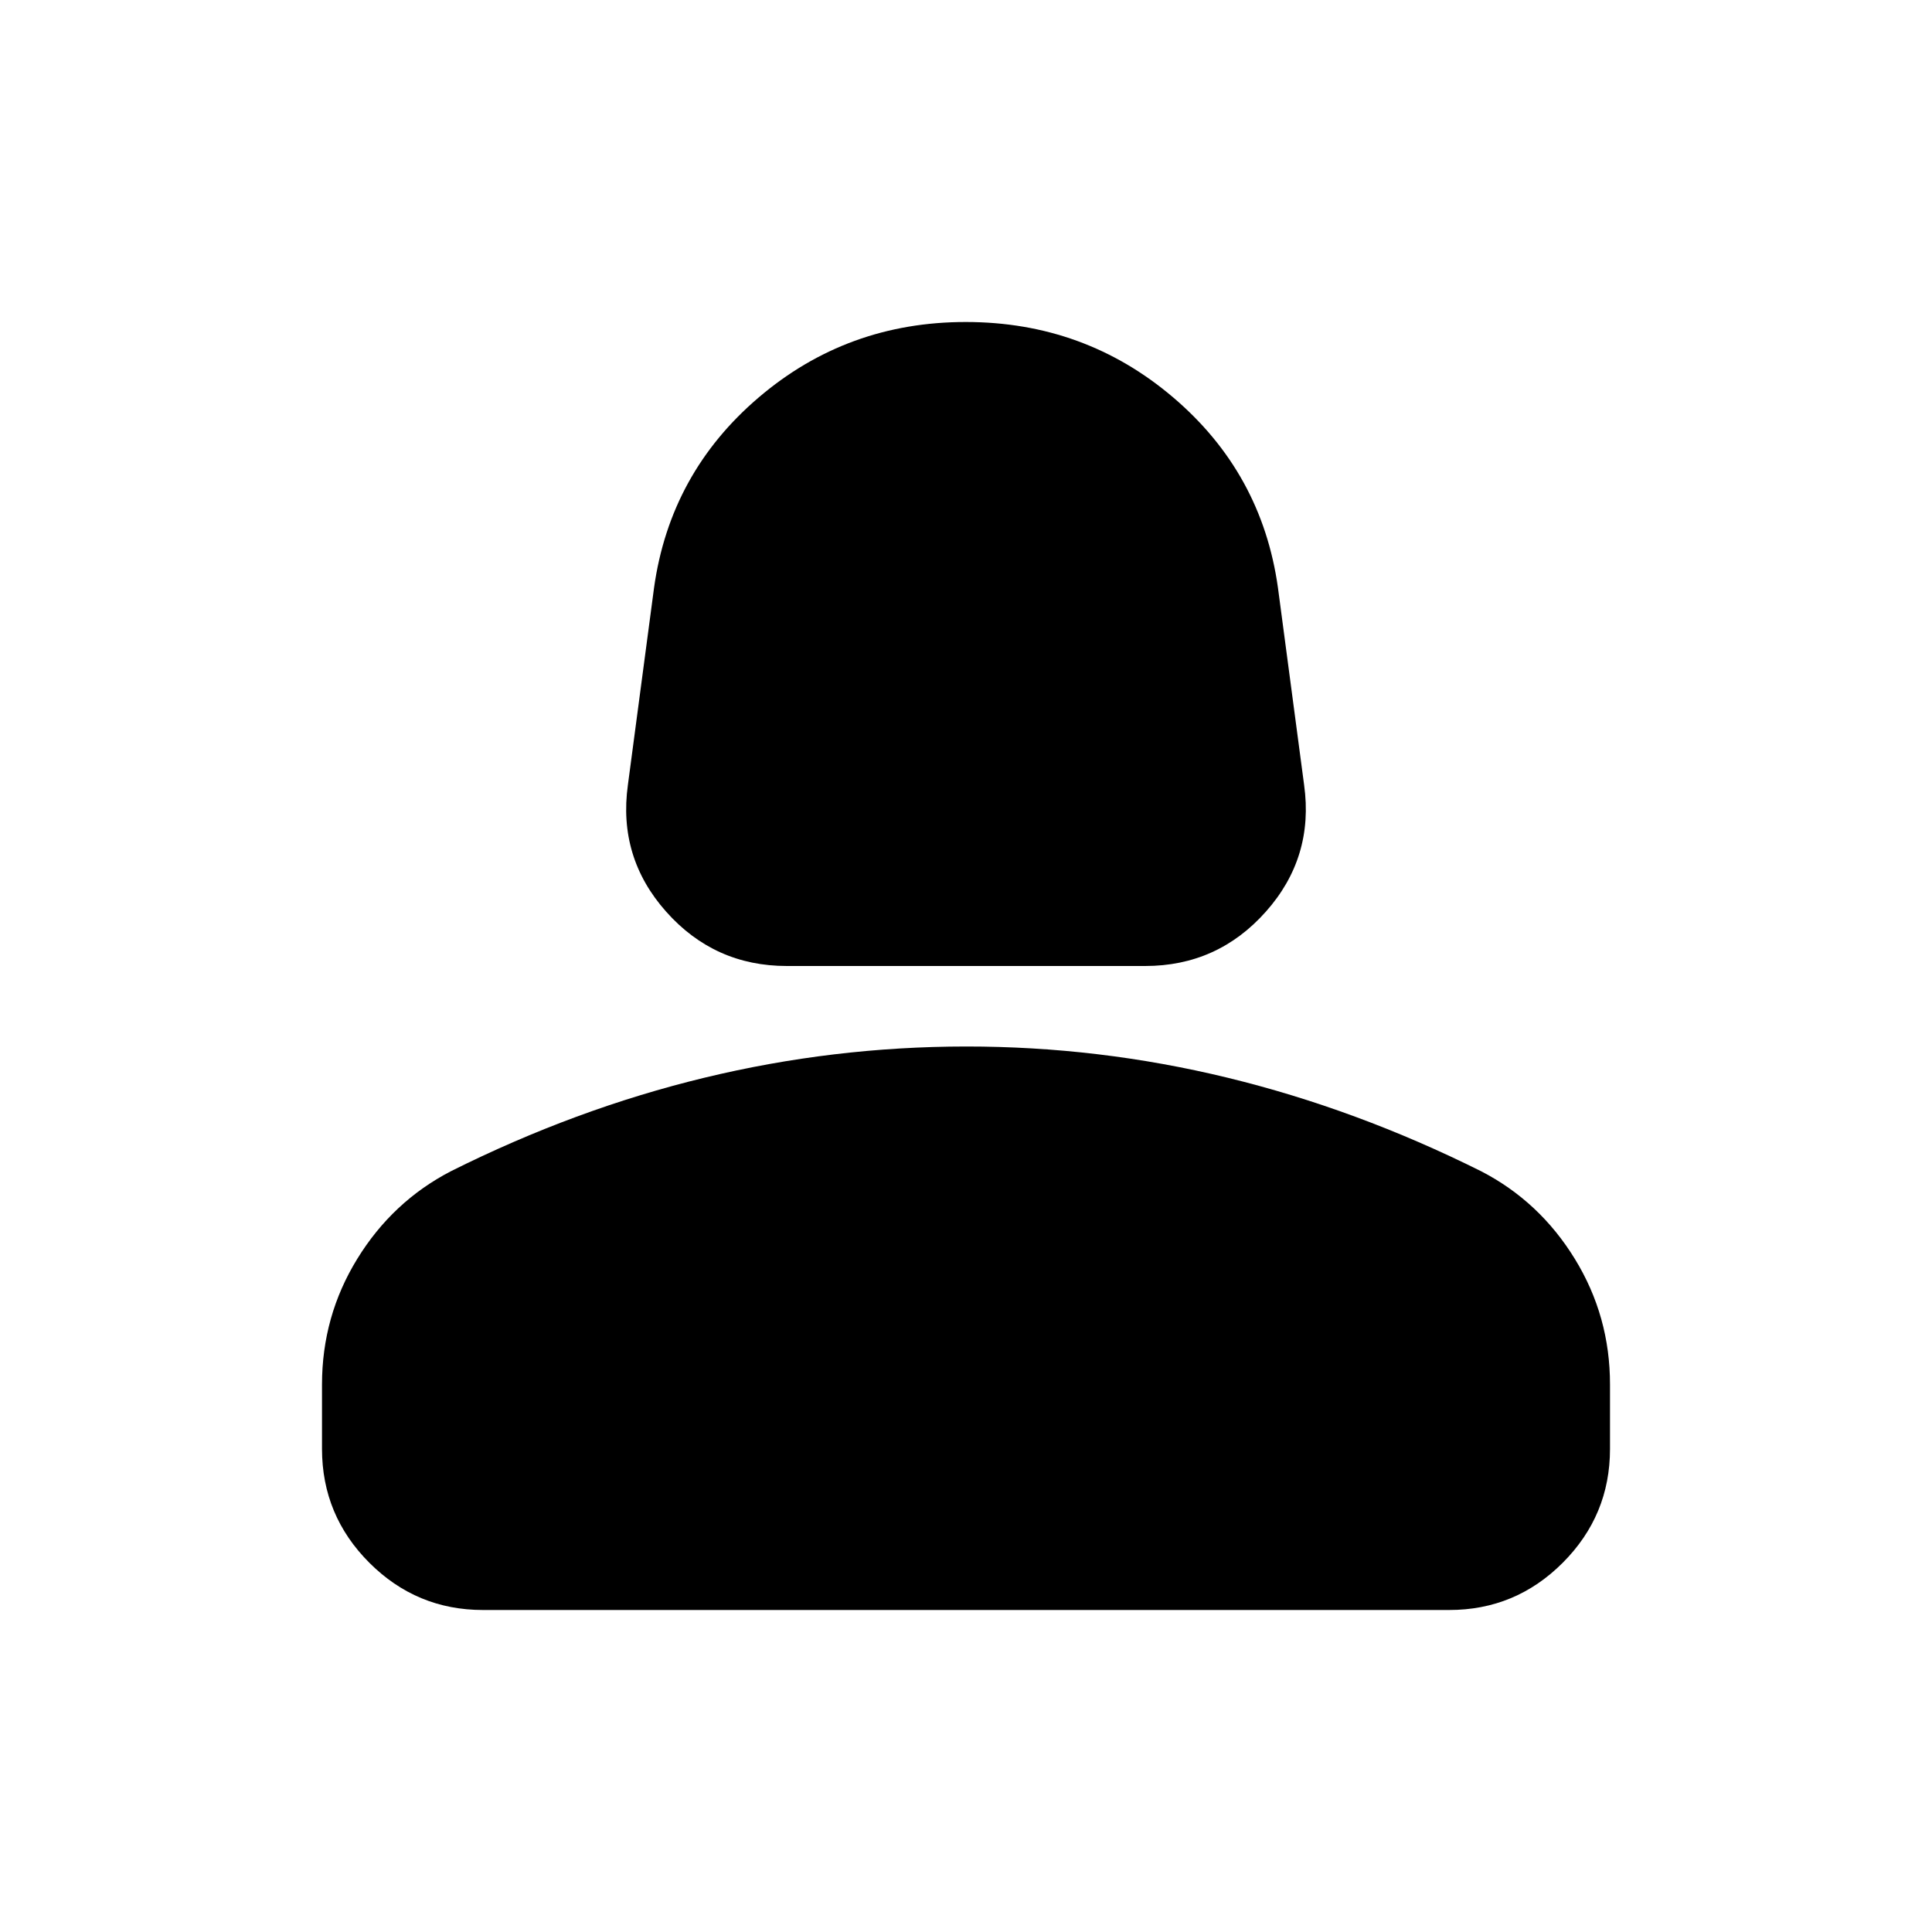 <svg xmlns="http://www.w3.org/2000/svg" viewBox="0 0 24 24" width="24" height="24"><path fill="currentColor" d="M9.775 12q-.9 0-1.5-.675T7.8 9.75l.325-2.45q.2-1.425 1.3-2.363T12 4t2.575.938t1.3 2.362l.325 2.45q.125.9-.475 1.575t-1.5.675zM4 18v-.8q0-.85.438-1.562T5.6 14.55q1.55-.775 3.15-1.162T12 13t3.25.388t3.15 1.162q.725.375 1.163 1.088T20 17.2v.8q0 .825-.587 1.413T18 20H6q-.825 0-1.412-.587T4 18"/></svg>